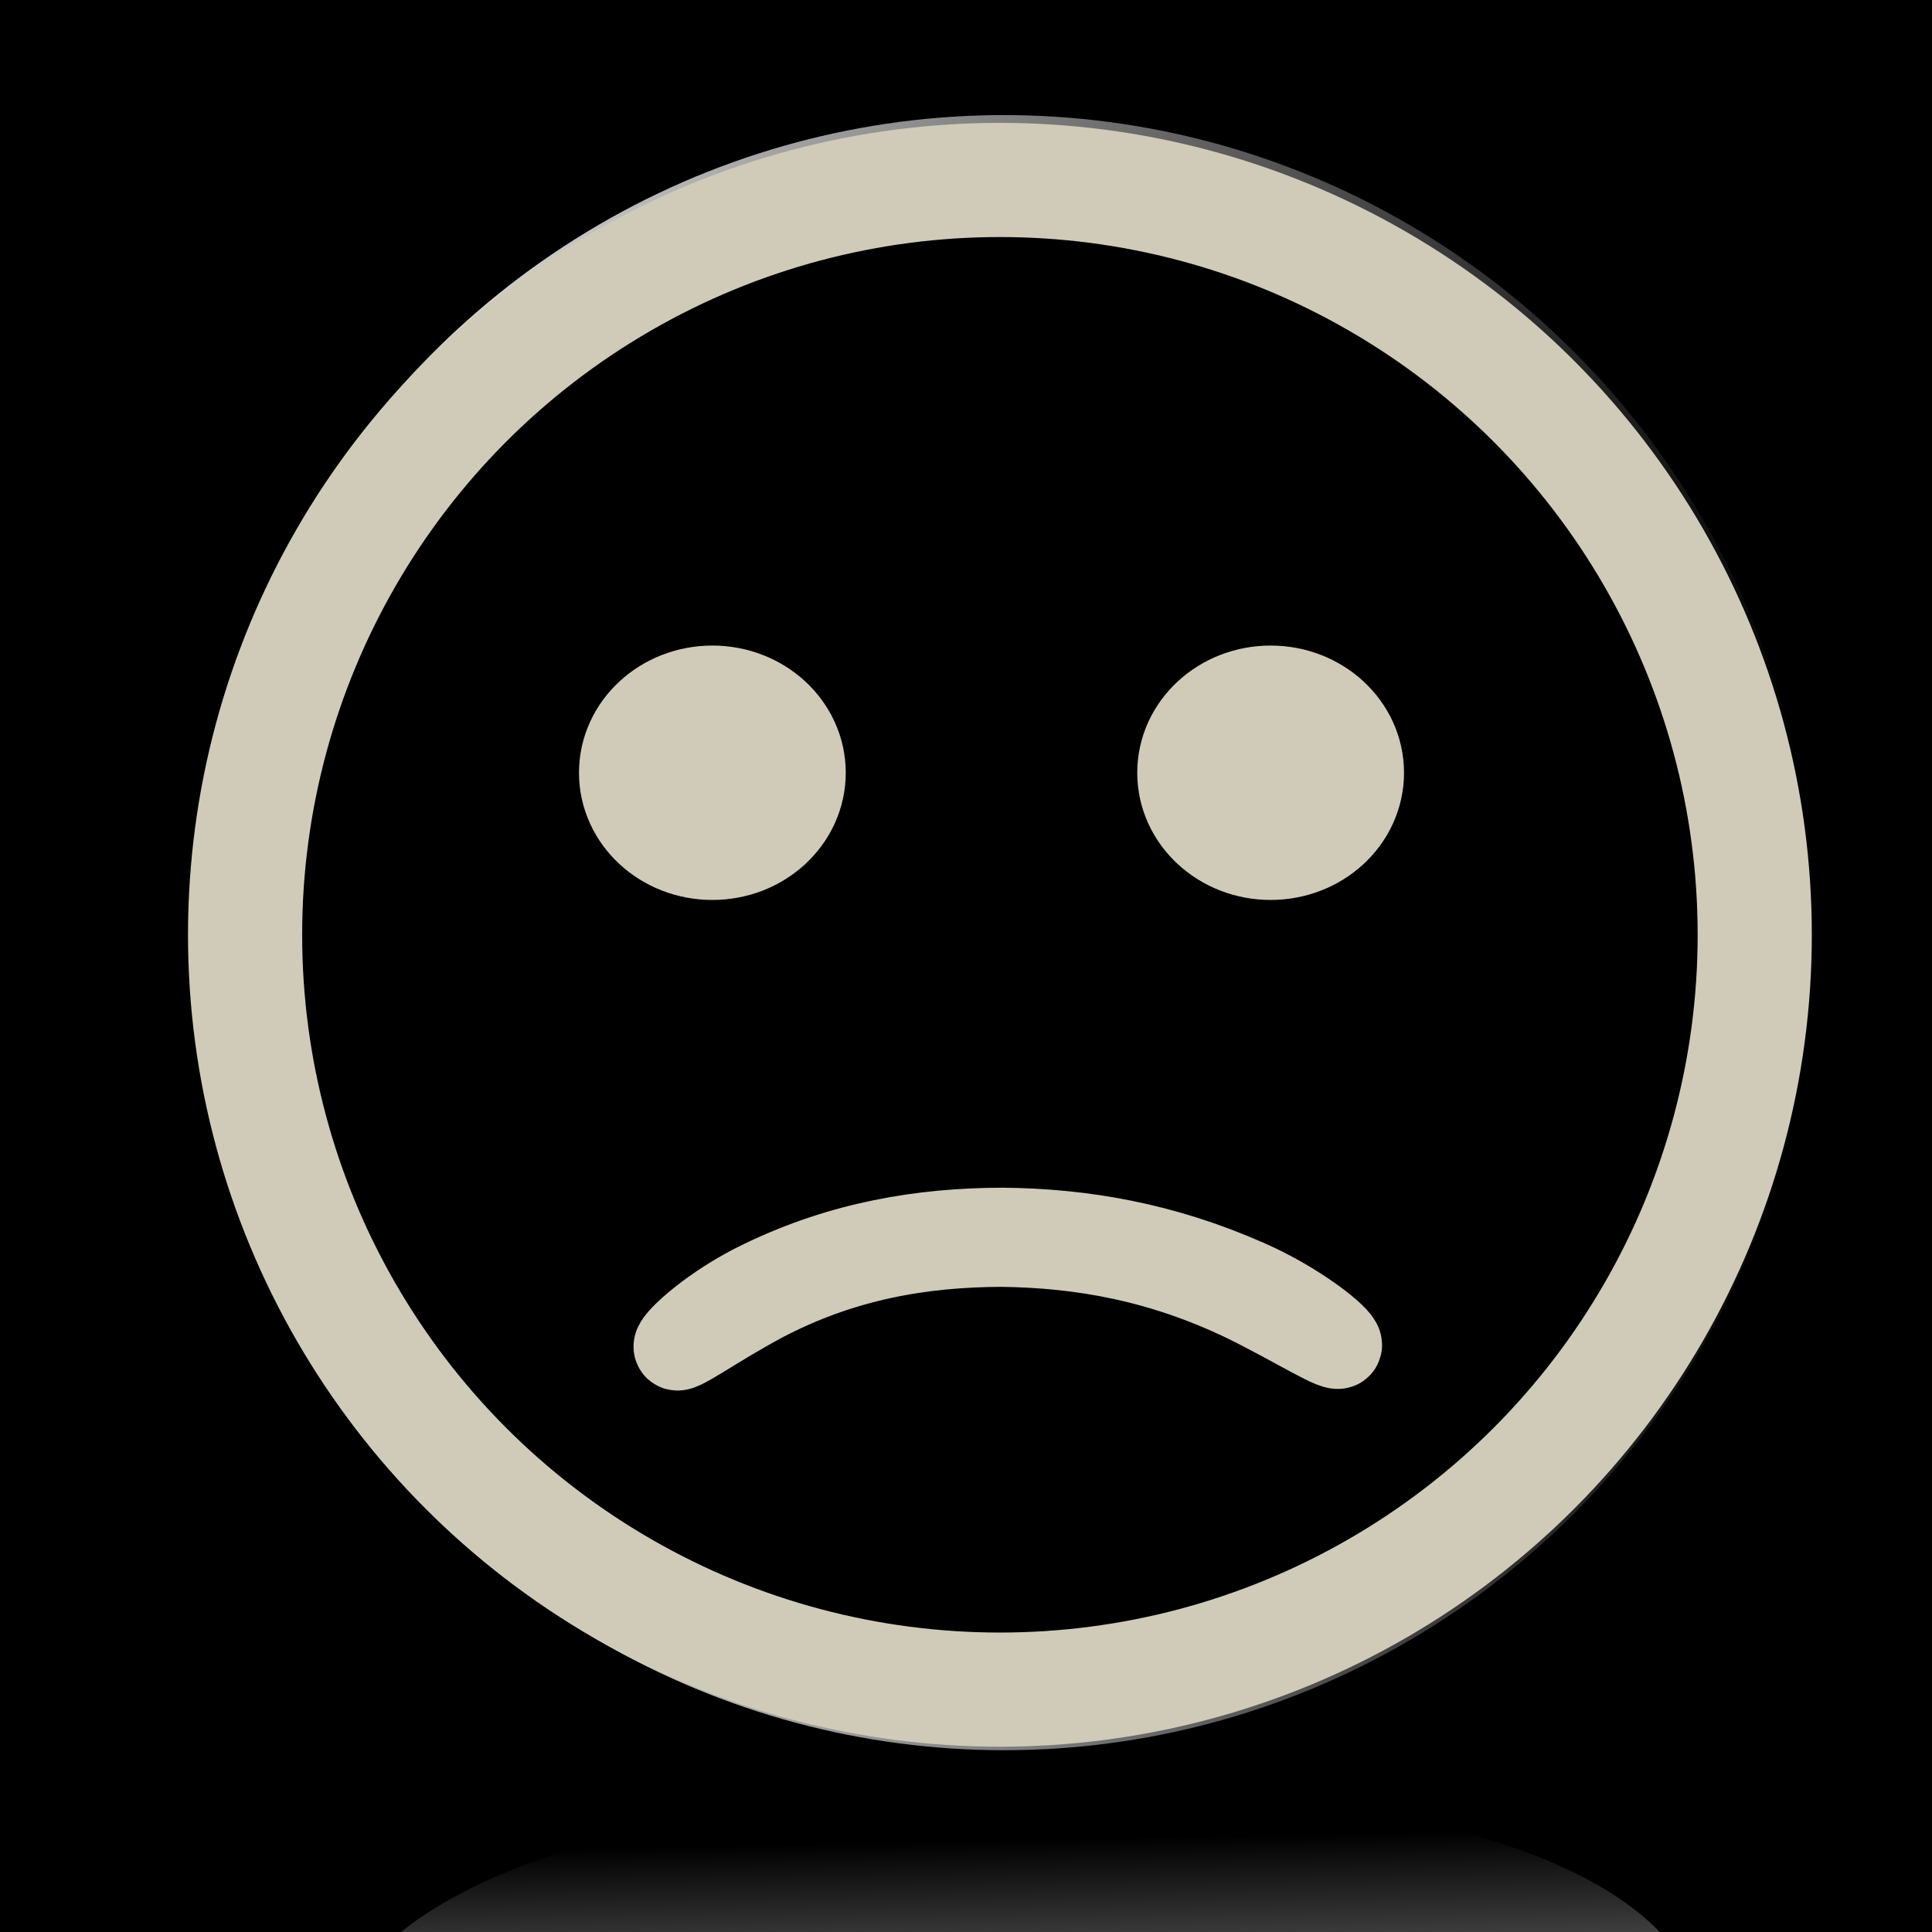 <?xml version="1.0" encoding="utf-8"?>
<!-- Generator: Adobe Illustrator 16.0.0, SVG Export Plug-In . SVG Version: 6.00 Build 0)  -->
<!DOCTYPE svg PUBLIC "-//W3C//DTD SVG 1.1//EN" "http://www.w3.org/Graphics/SVG/1.1/DTD/svg11.dtd">
<svg version="1.1" id="Layer_1" xmlns="http://www.w3.org/2000/svg" xmlns:xlink="http://www.w3.org/1999/xlink" x="0px" y="0px"
	 width="677px" height="677px" viewBox="0 0 677 677" enable-background="new 0 0 677 677" xml:space="preserve">
<rect x="0" y="0" width="677" height="677" fill="#808080" stroke="none"/>
<rect stroke="#000000" stroke-miterlimit="10" width="677" height="677"/>
<linearGradient id="SVGID_1_" gradientUnits="userSpaceOnUse" x1="27.15" y1="267.725" x2="594.784" y2="267.725" gradientTransform="matrix(1 0 0 -1 40.84 594.54)">
	<stop  offset="0" style="stop-color:#FFFFFF"/>
	<stop  offset="1" style="stop-color:#000000"/>
</linearGradient>
<ellipse fill="#FFFFFF" stroke="url(#SVGID_1_)" stroke-width="60" stroke-miterlimit="10" cx="351.807" cy="326.815" rx="253.817" ry="256.487"/>
<circle stroke="#D0CBB9" stroke-width="40" stroke-miterlimit="10" cx="350.381" cy="327.564" r="264.504"/>
<g>
	<g>
		<path fill="#FFFFFF" stroke="#D0CBB9" stroke-miterlimit="10" d="M469.294,471.261c0.095,2.616-14.44-6.796-32.428-15.684
			c-29.73-14.377-57.777-19.294-85.839-19.649c-27.999,0.085-56.013,4.732-84.236,19.658c-17.073,9.154-29.968,18.843-29.8,16.253
			c0.152-2.397,13.369-14.402,30.304-22.449c27.933-13.487,55.914-18.137,83.932-18.205c28.071,0.257,56.181,5.094,85.584,18.07
			C454.625,457.047,469.222,468.823,469.294,471.261z"/>
		<path fill="none" stroke="#D0CBB9" stroke-width="30" stroke-miterlimit="10" d="M469.294,471.261
			c0.095,2.616-14.44-6.796-32.428-15.684c-29.73-14.377-57.777-19.294-85.839-19.649c-27.999,0.085-56.013,4.732-84.236,19.658
			c-17.073,9.154-29.968,18.843-29.8,16.253c0.152-2.397,13.369-14.402,30.304-22.449c27.933-13.487,55.914-18.137,83.932-18.205
			c28.071,0.257,56.181,5.094,85.584,18.07C454.625,457.047,469.222,468.823,469.294,471.261z"/>
	</g>
</g>
<linearGradient id="SVGID_2_" gradientUnits="userSpaceOnUse" x1="644.831" y1="-14.952" x2="989.851" y2="-14.952" gradientTransform="matrix(-9.970892e-004 -0.371 12.039 -0.235 537.618 1019.452)">
	<stop  offset="0" style="stop-color:#FFFFFF"/>
	<stop  offset="1" style="stop-color:#000000"/>
</linearGradient>
<linearGradient id="SVGID_3_" gradientUnits="userSpaceOnUse" x1="614.831" y1="-14.952" x2="1019.851" y2="-14.952" gradientTransform="matrix(-9.970892e-004 -0.371 12.039 -0.235 537.618 1019.452)">
	<stop  offset="0" style="stop-color:#FFFFFF"/>
	<stop  offset="1" style="stop-color:#000000"/>
</linearGradient>
<path fill="url(#SVGID_2_)" stroke="url(#SVGID_3_)" stroke-width="60" stroke-miterlimit="10" d="M356.632,655.384
	c-116.739,2.283-211.294,32.815-211.198,68.197c0.098,35.376,94.801,62.208,211.541,59.928
	c116.738-2.282,211.297-32.814,211.205-68.199C568.081,679.931,473.372,653.102,356.632,655.384z"/>
<ellipse fill="#D0CBB9" stroke="#D0CBB9" stroke-width="40" stroke-miterlimit="10" cx="249.624" cy="270.785" rx="26.74" ry="24.572"/>
<ellipse fill="#D0CBB9" stroke="#D0CBB9" stroke-width="40" stroke-miterlimit="10" cx="445.248" cy="270.785" rx="26.74" ry="24.572"/>
</svg>
